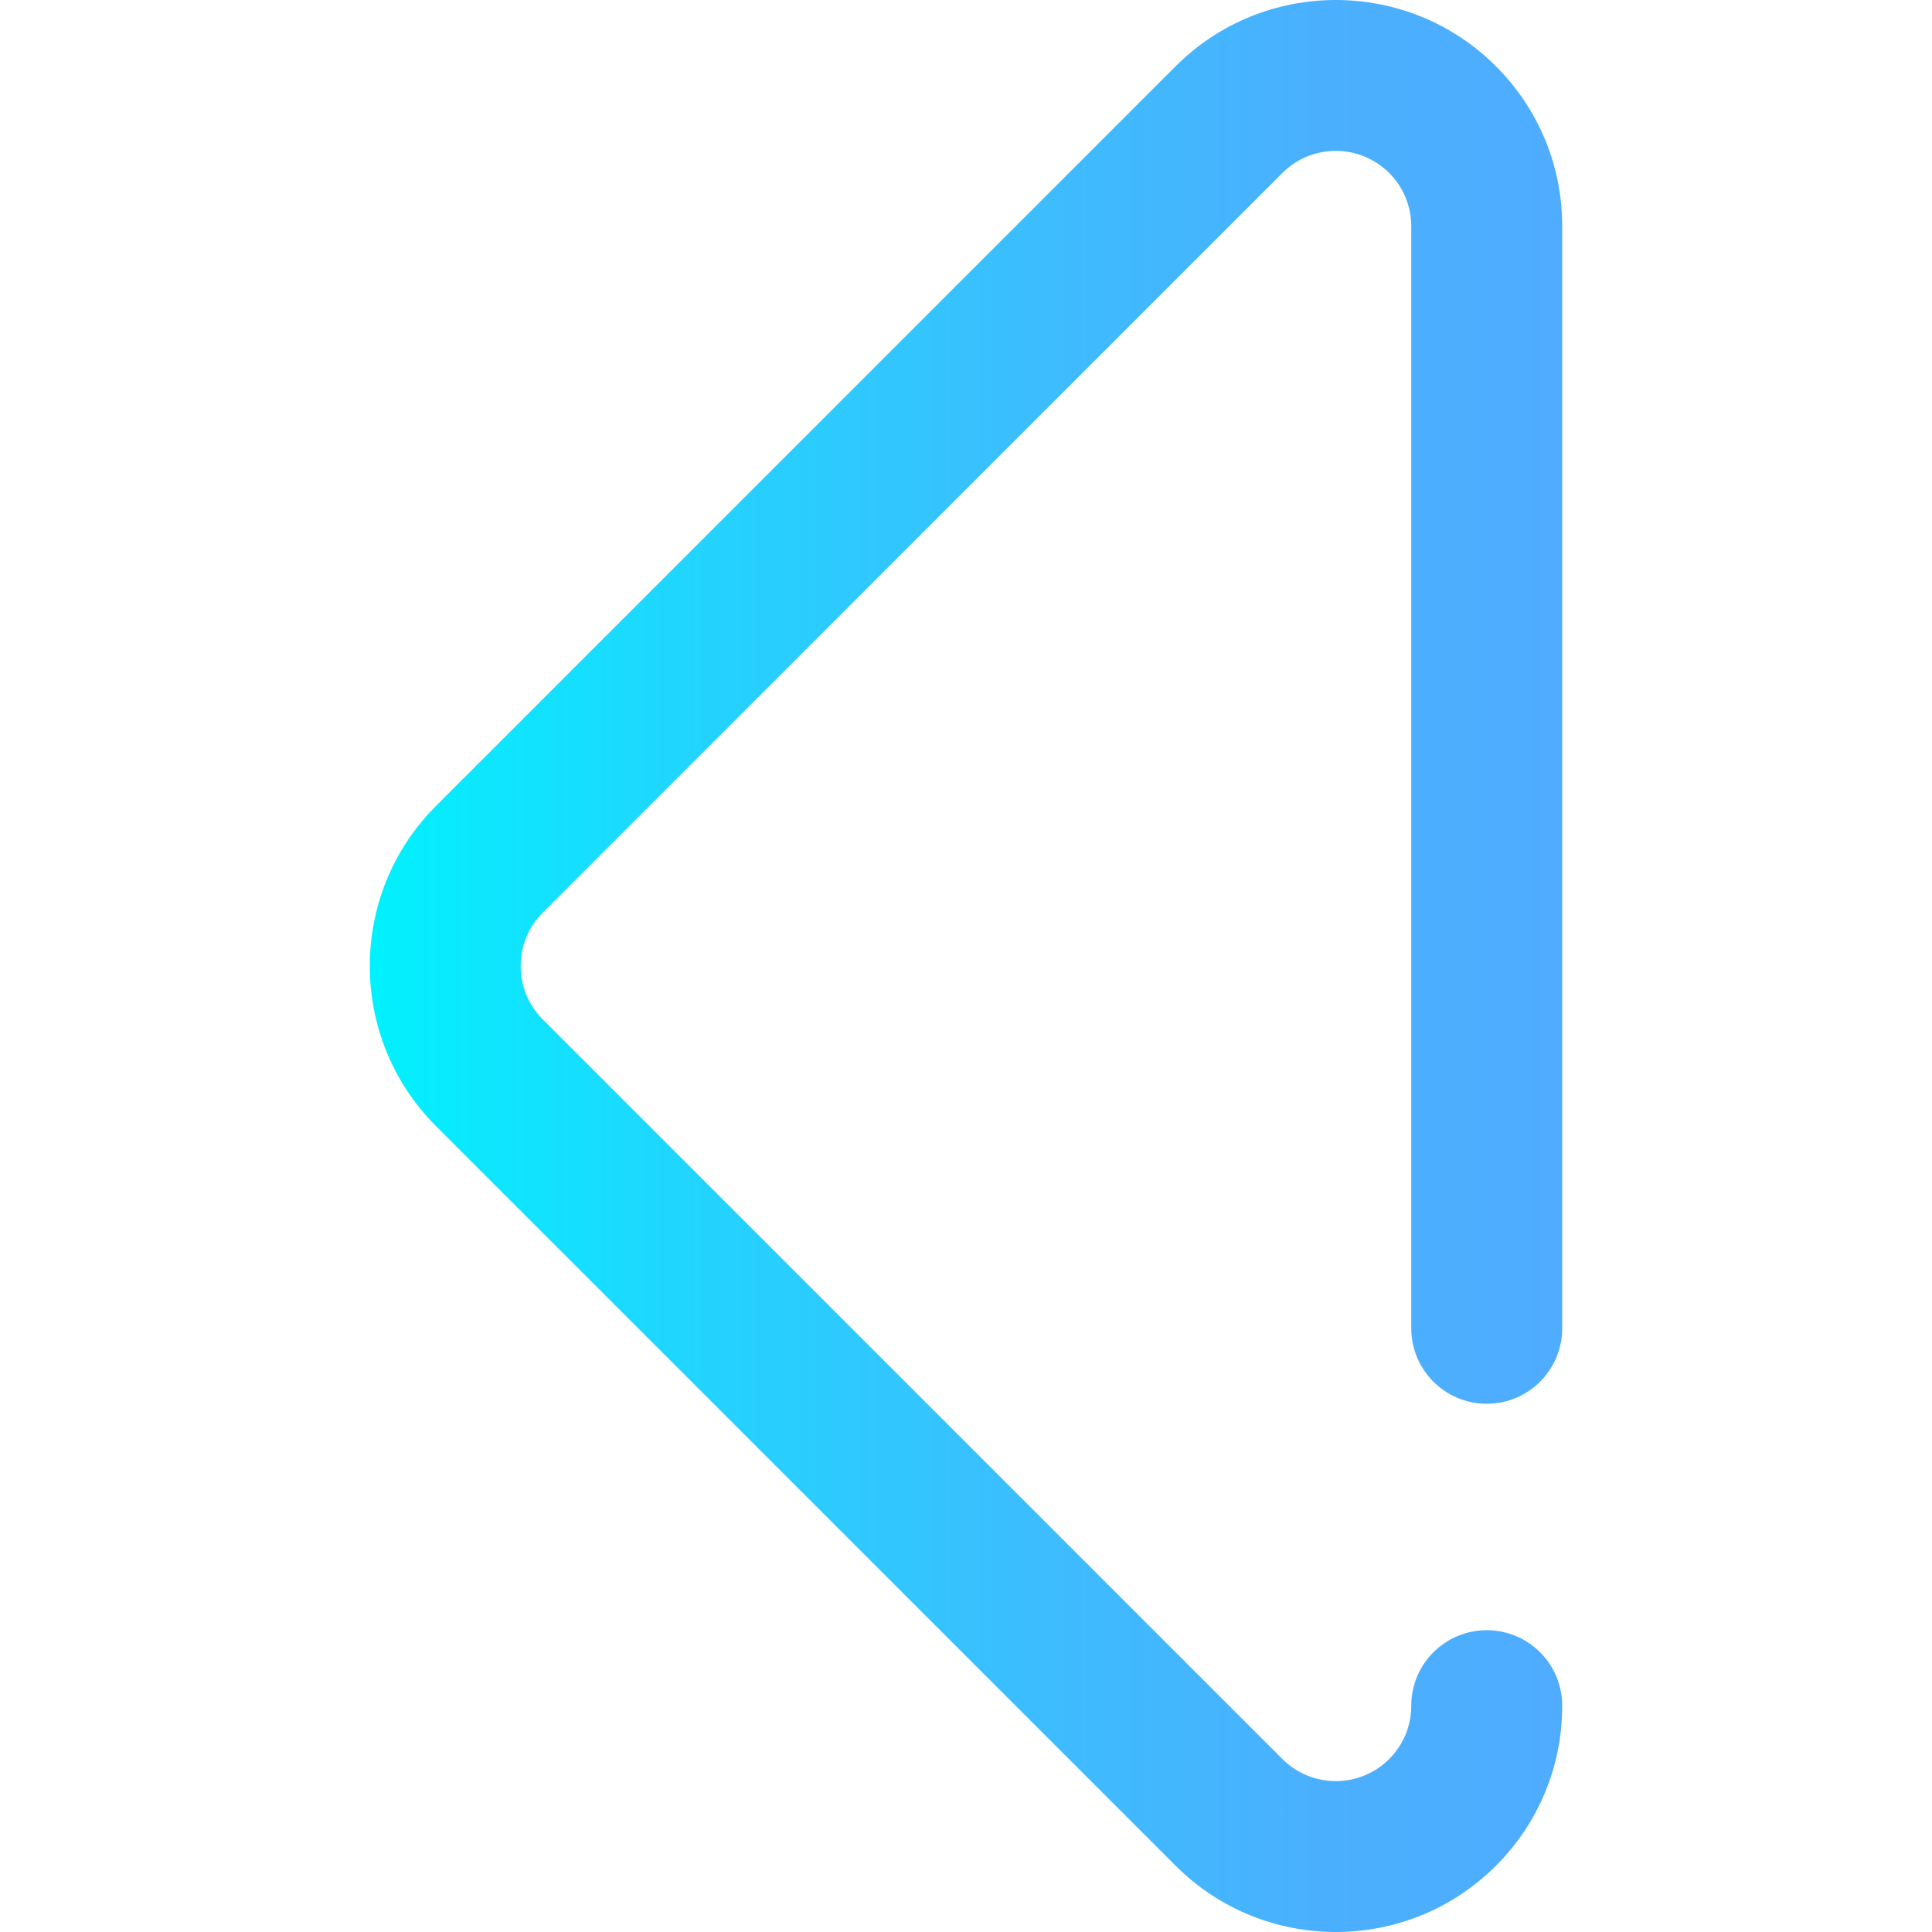 <?xml version="1.0" encoding="iso-8859-1"?>
<!-- Generator: Adobe Illustrator 19.0.0, SVG Export Plug-In . SVG Version: 6.00 Build 0)  -->
<svg version="1.1" id="Capa_1" xmlns="http://www.w3.org/2000/svg" xmlns:xlink="http://www.w3.org/1999/xlink" x="0px" y="0px"
	 viewBox="0 0 512 512" style="enable-background:new 0 0 512 512;" xml:space="preserve">
<linearGradient id="SVGID_1_" gradientUnits="userSpaceOnUse" x1="97.98" y1="258.045" x2="413.952" y2="258.045" gradientTransform="matrix(1 0 0 -1 0.005 514.074)">
	<stop  offset="0" style="stop-color:#00F2FE"/>
	<stop  offset="0.021" style="stop-color:#03EFFE"/>
	<stop  offset="0.293" style="stop-color:#24D2FE"/>
	<stop  offset="0.554" style="stop-color:#3CBDFE"/>
	<stop  offset="0.796" style="stop-color:#4AB0FE"/>
	<stop  offset="1" style="stop-color:#4FACFE"/>
</linearGradient>
<path style="fill:url(#SVGID_1_);" d="M353.996,512c-15.367,0-30.732-5.85-42.431-17.547L115.544,298.432
	c-23.397-23.397-23.397-61.465,0-84.862L311.566,17.547c23.397-23.397,61.466-23.397,84.862,0
	c11.334,11.334,17.576,26.403,17.576,42.431v292.033c0,11.047-8.955,20.002-20.002,20.002c-11.047,0-20.002-8.955-20.002-20.002
	V59.978c0-5.343-2.081-10.365-5.859-14.144c-7.799-7.799-20.488-7.799-28.287,0L143.832,241.856c-7.799,7.799-7.799,20.488,0,28.287
	l196.022,196.022c7.799,7.799,20.488,7.799,28.287,0c3.777-3.778,5.859-8.801,5.859-14.144c0-11.047,8.955-20.002,20.002-20.002
	c11.047,0,20.002,8.955,20.002,20.002c0,16.028-6.242,31.097-17.576,42.431C384.73,506.151,369.363,512,353.996,512z"/>
<g>
</g>
<g>
</g>
<g>
</g>
<g>
</g>
<g>
</g>
<g>
</g>
<g>
</g>
<g>
</g>
<g>
</g>
<g>
</g>
<g>
</g>
<g>
</g>
<g>
</g>
<g>
</g>
<g>
</g>
</svg>
